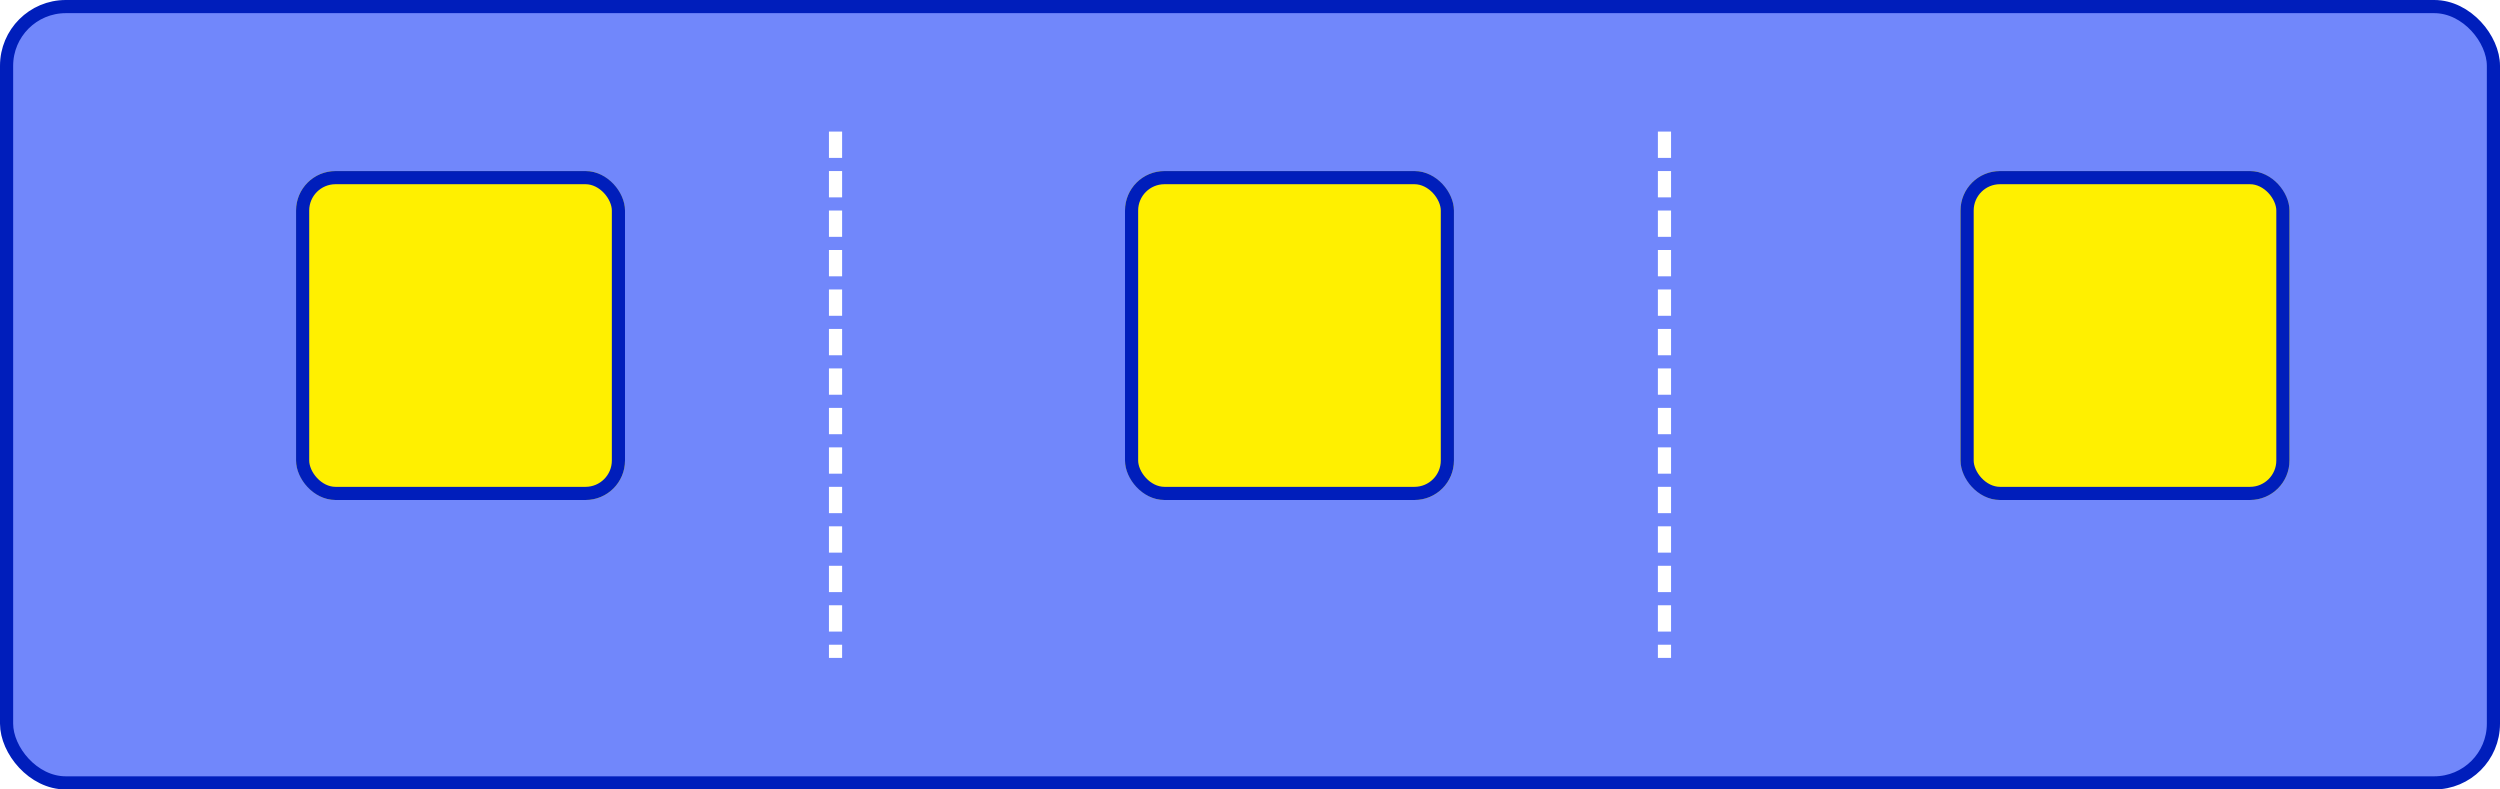 <svg width="380" height="120" viewBox="0 0 380 120" fill="none" xmlns="http://www.w3.org/2000/svg">
<rect x="1" y="1" width="378" height="118" rx="9" fill="#7187FB" stroke="#001EBB" stroke-width="2"/>
<g filter="url(#filter0_d)">
<rect x="39" y="20" width="50" height="50" rx="6" fill="#FFF000"/>
<rect x="40" y="21" width="48" height="48" rx="5" stroke="#001EBB" stroke-width="2"/>
</g>
<g filter="url(#filter1_d)">
<rect x="165" y="20" width="50" height="50" rx="6" fill="#FFF000"/>
<rect x="166" y="21" width="48" height="48" rx="5" stroke="#001EBB" stroke-width="2"/>
</g>
<g filter="url(#filter2_d)">
<rect x="292" y="20" width="50" height="50" rx="6" fill="#FFF000"/>
<rect x="293" y="21" width="48" height="48" rx="5" stroke="#001EBB" stroke-width="2"/>
</g>
<path d="M127 20V100" stroke="white" stroke-width="2" stroke-dasharray="4 2"/>
<path d="M253 20V100" stroke="white" stroke-width="2" stroke-dasharray="4 2"/>
<defs>
<filter id="filter0_d" x="39" y="20" width="56" height="56" filterUnits="userSpaceOnUse" color-interpolation-filters="sRGB">
<feFlood flood-opacity="0" result="BackgroundImageFix"/>
<feColorMatrix in="SourceAlpha" type="matrix" values="0 0 0 0 0 0 0 0 0 0 0 0 0 0 0 0 0 0 127 0"/>
<feOffset dx="6" dy="6"/>
<feColorMatrix type="matrix" values="0 0 0 0 0 0 0 0 0 0 0 0 0 0 0 0 0 0 0.15 0"/>
<feBlend mode="normal" in2="BackgroundImageFix" result="effect1_dropShadow"/>
<feBlend mode="normal" in="SourceGraphic" in2="effect1_dropShadow" result="shape"/>
</filter>
<filter id="filter1_d" x="165" y="20" width="56" height="56" filterUnits="userSpaceOnUse" color-interpolation-filters="sRGB">
<feFlood flood-opacity="0" result="BackgroundImageFix"/>
<feColorMatrix in="SourceAlpha" type="matrix" values="0 0 0 0 0 0 0 0 0 0 0 0 0 0 0 0 0 0 127 0"/>
<feOffset dx="6" dy="6"/>
<feColorMatrix type="matrix" values="0 0 0 0 0 0 0 0 0 0 0 0 0 0 0 0 0 0 0.15 0"/>
<feBlend mode="normal" in2="BackgroundImageFix" result="effect1_dropShadow"/>
<feBlend mode="normal" in="SourceGraphic" in2="effect1_dropShadow" result="shape"/>
</filter>
<filter id="filter2_d" x="292" y="20" width="56" height="56" filterUnits="userSpaceOnUse" color-interpolation-filters="sRGB">
<feFlood flood-opacity="0" result="BackgroundImageFix"/>
<feColorMatrix in="SourceAlpha" type="matrix" values="0 0 0 0 0 0 0 0 0 0 0 0 0 0 0 0 0 0 127 0"/>
<feOffset dx="6" dy="6"/>
<feColorMatrix type="matrix" values="0 0 0 0 0 0 0 0 0 0 0 0 0 0 0 0 0 0 0.15 0"/>
<feBlend mode="normal" in2="BackgroundImageFix" result="effect1_dropShadow"/>
<feBlend mode="normal" in="SourceGraphic" in2="effect1_dropShadow" result="shape"/>
</filter>
</defs>
</svg>
